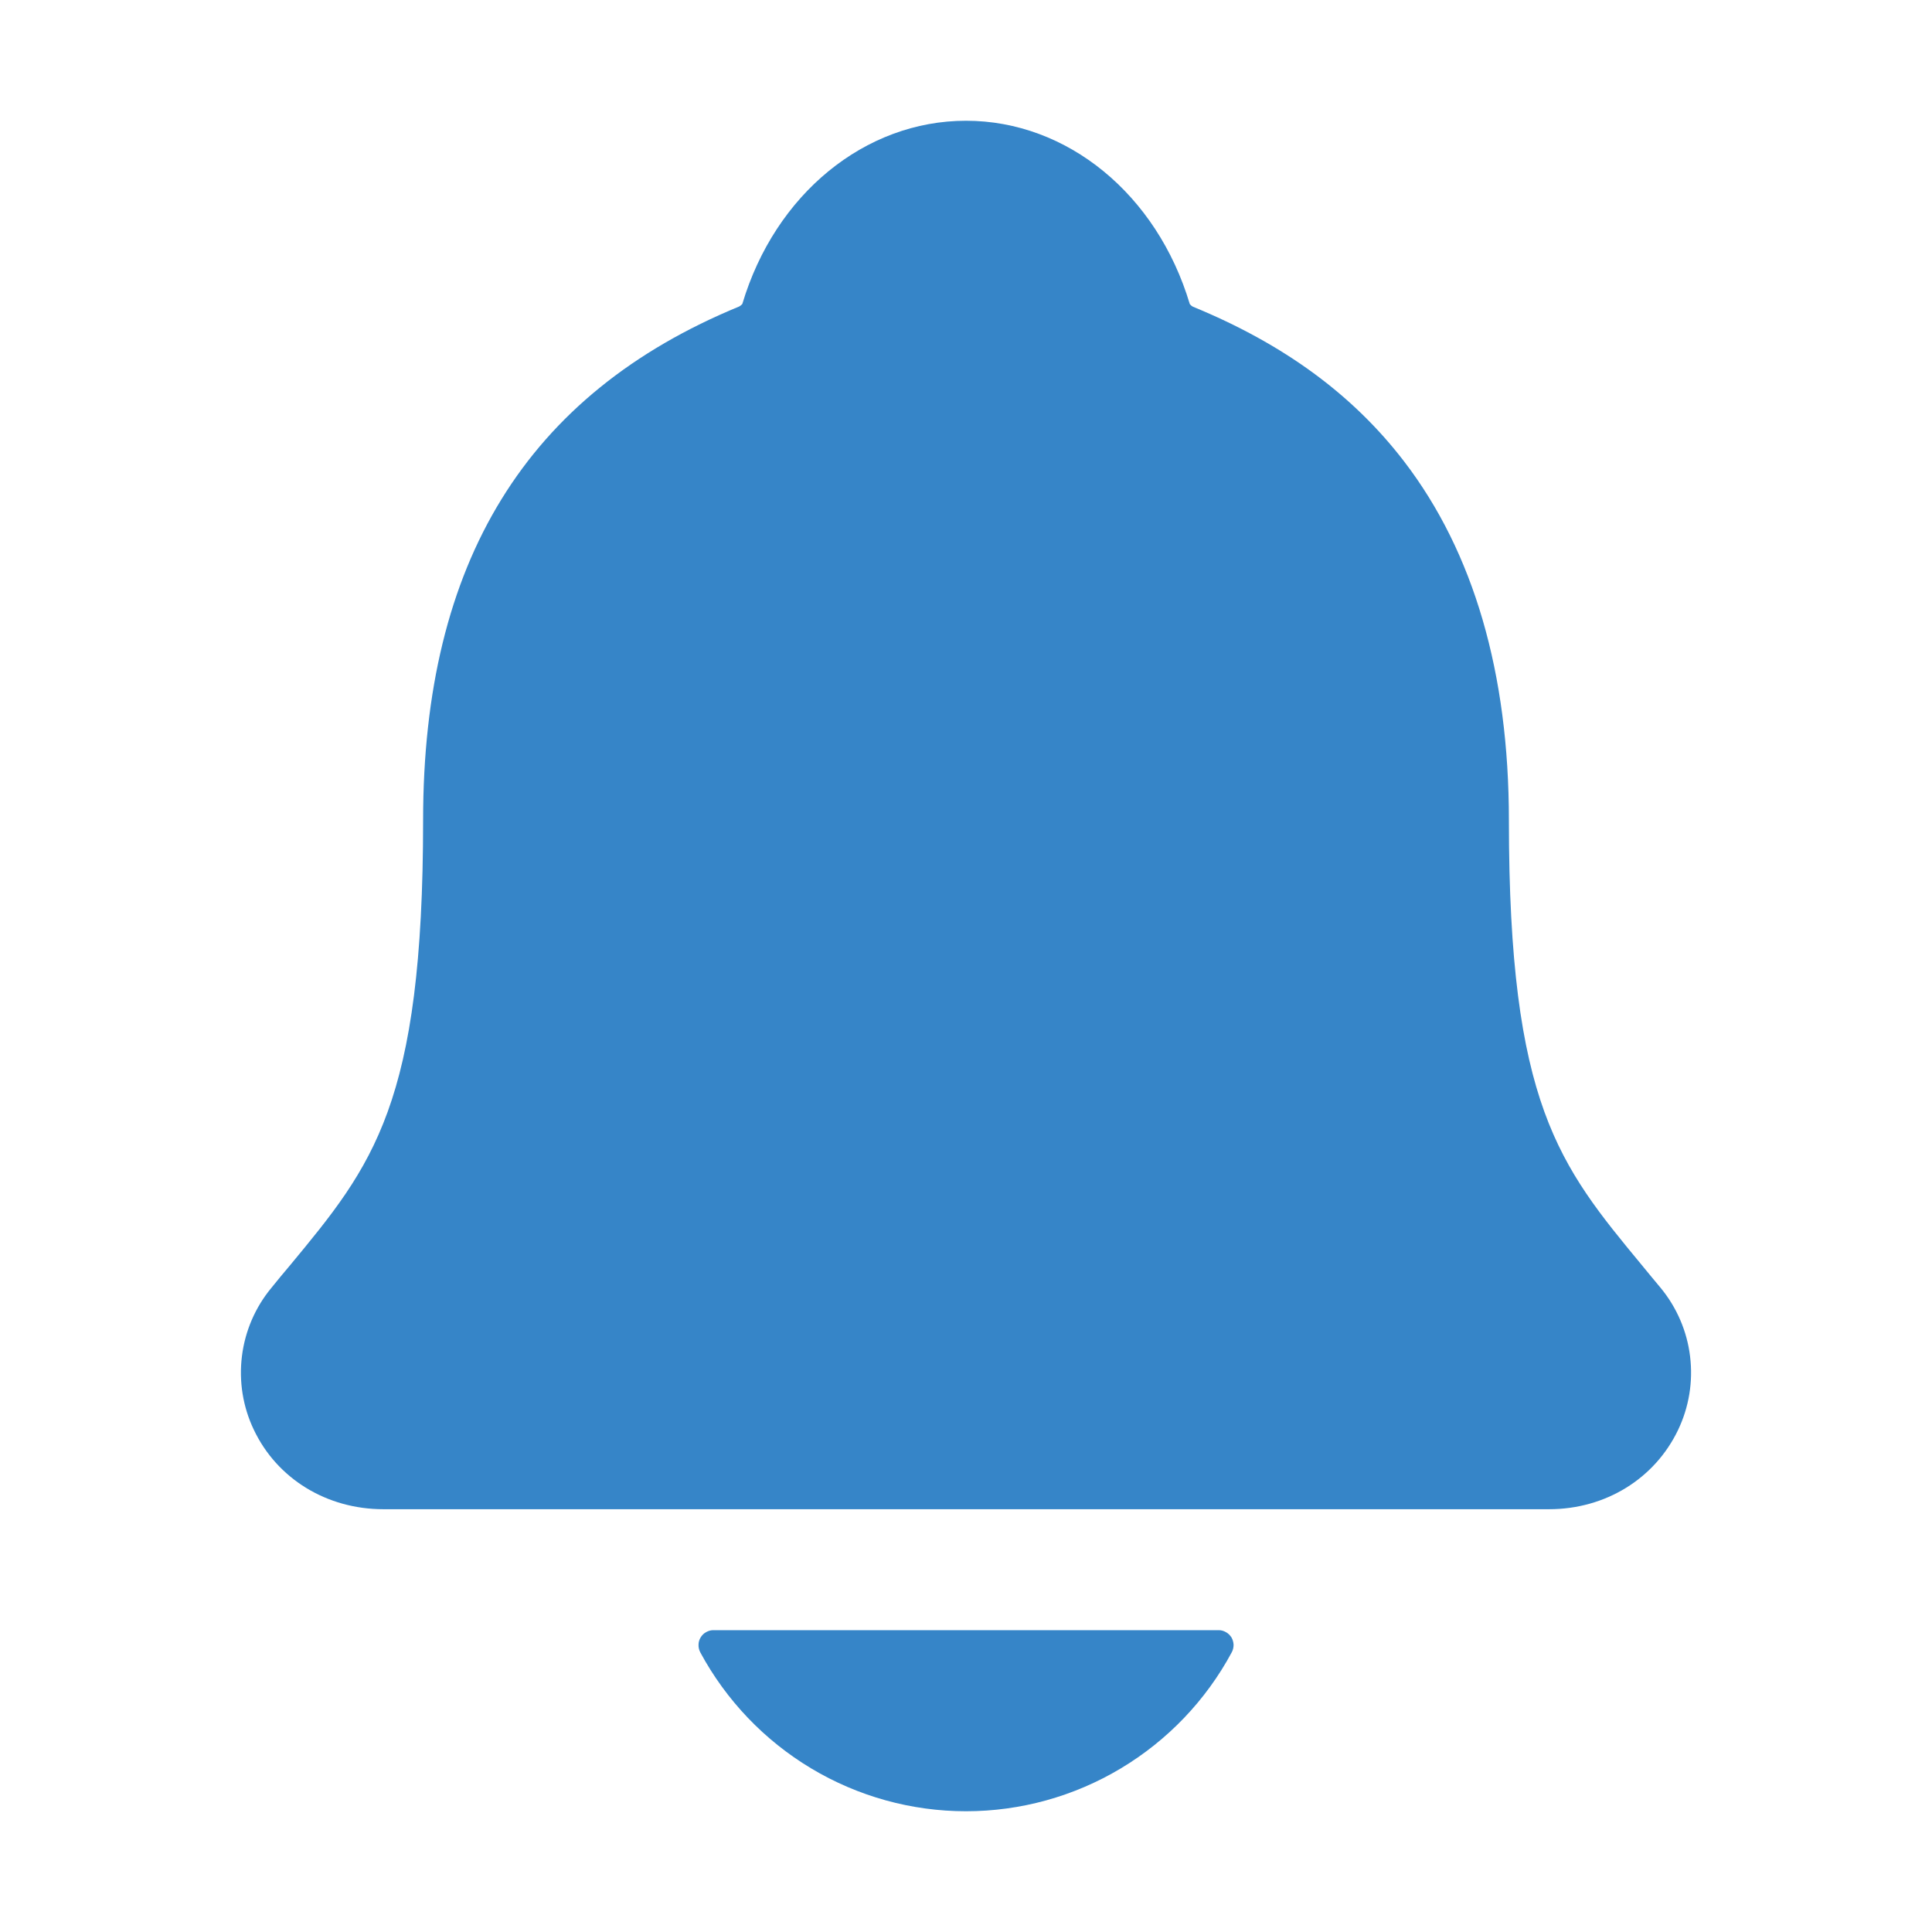 <svg width="18" height="18" viewBox="0 0 18 18" fill="none" xmlns="http://www.w3.org/2000/svg">
<path d="M15.472 11.999C15.413 11.929 15.356 11.859 15.3 11.791C14.526 10.855 14.058 10.291 14.058 7.642C14.058 6.271 13.73 5.146 13.084 4.302C12.607 3.679 11.963 3.206 11.113 2.857C11.102 2.851 11.093 2.843 11.085 2.833C10.779 1.81 9.943 1.125 9 1.125C8.057 1.125 7.221 1.81 6.916 2.832C6.908 2.841 6.898 2.849 6.888 2.855C4.905 3.671 3.942 5.237 3.942 7.641C3.942 10.291 3.475 10.855 2.701 11.79C2.644 11.857 2.587 11.926 2.529 11.998C2.378 12.18 2.283 12.401 2.254 12.636C2.225 12.87 2.263 13.108 2.365 13.321C2.582 13.778 3.045 14.061 3.572 14.061H14.432C14.957 14.061 15.416 13.778 15.634 13.323C15.736 13.11 15.775 12.872 15.746 12.637C15.718 12.403 15.622 12.181 15.472 11.999Z" fill="#3685C8"/>
<path d="M9 16.875C9.508 16.875 10.006 16.737 10.442 16.476C10.878 16.215 11.236 15.841 11.476 15.394C11.488 15.372 11.493 15.348 11.493 15.324C11.492 15.3 11.485 15.276 11.473 15.255C11.46 15.235 11.442 15.217 11.421 15.206C11.4 15.194 11.376 15.187 11.352 15.188H6.649C6.624 15.187 6.601 15.194 6.579 15.206C6.558 15.217 6.54 15.235 6.528 15.255C6.515 15.276 6.508 15.3 6.508 15.324C6.507 15.348 6.513 15.372 6.524 15.394C6.765 15.841 7.122 16.215 7.558 16.476C7.994 16.737 8.492 16.875 9 16.875Z" fill="#3685C8"/>
</svg>
